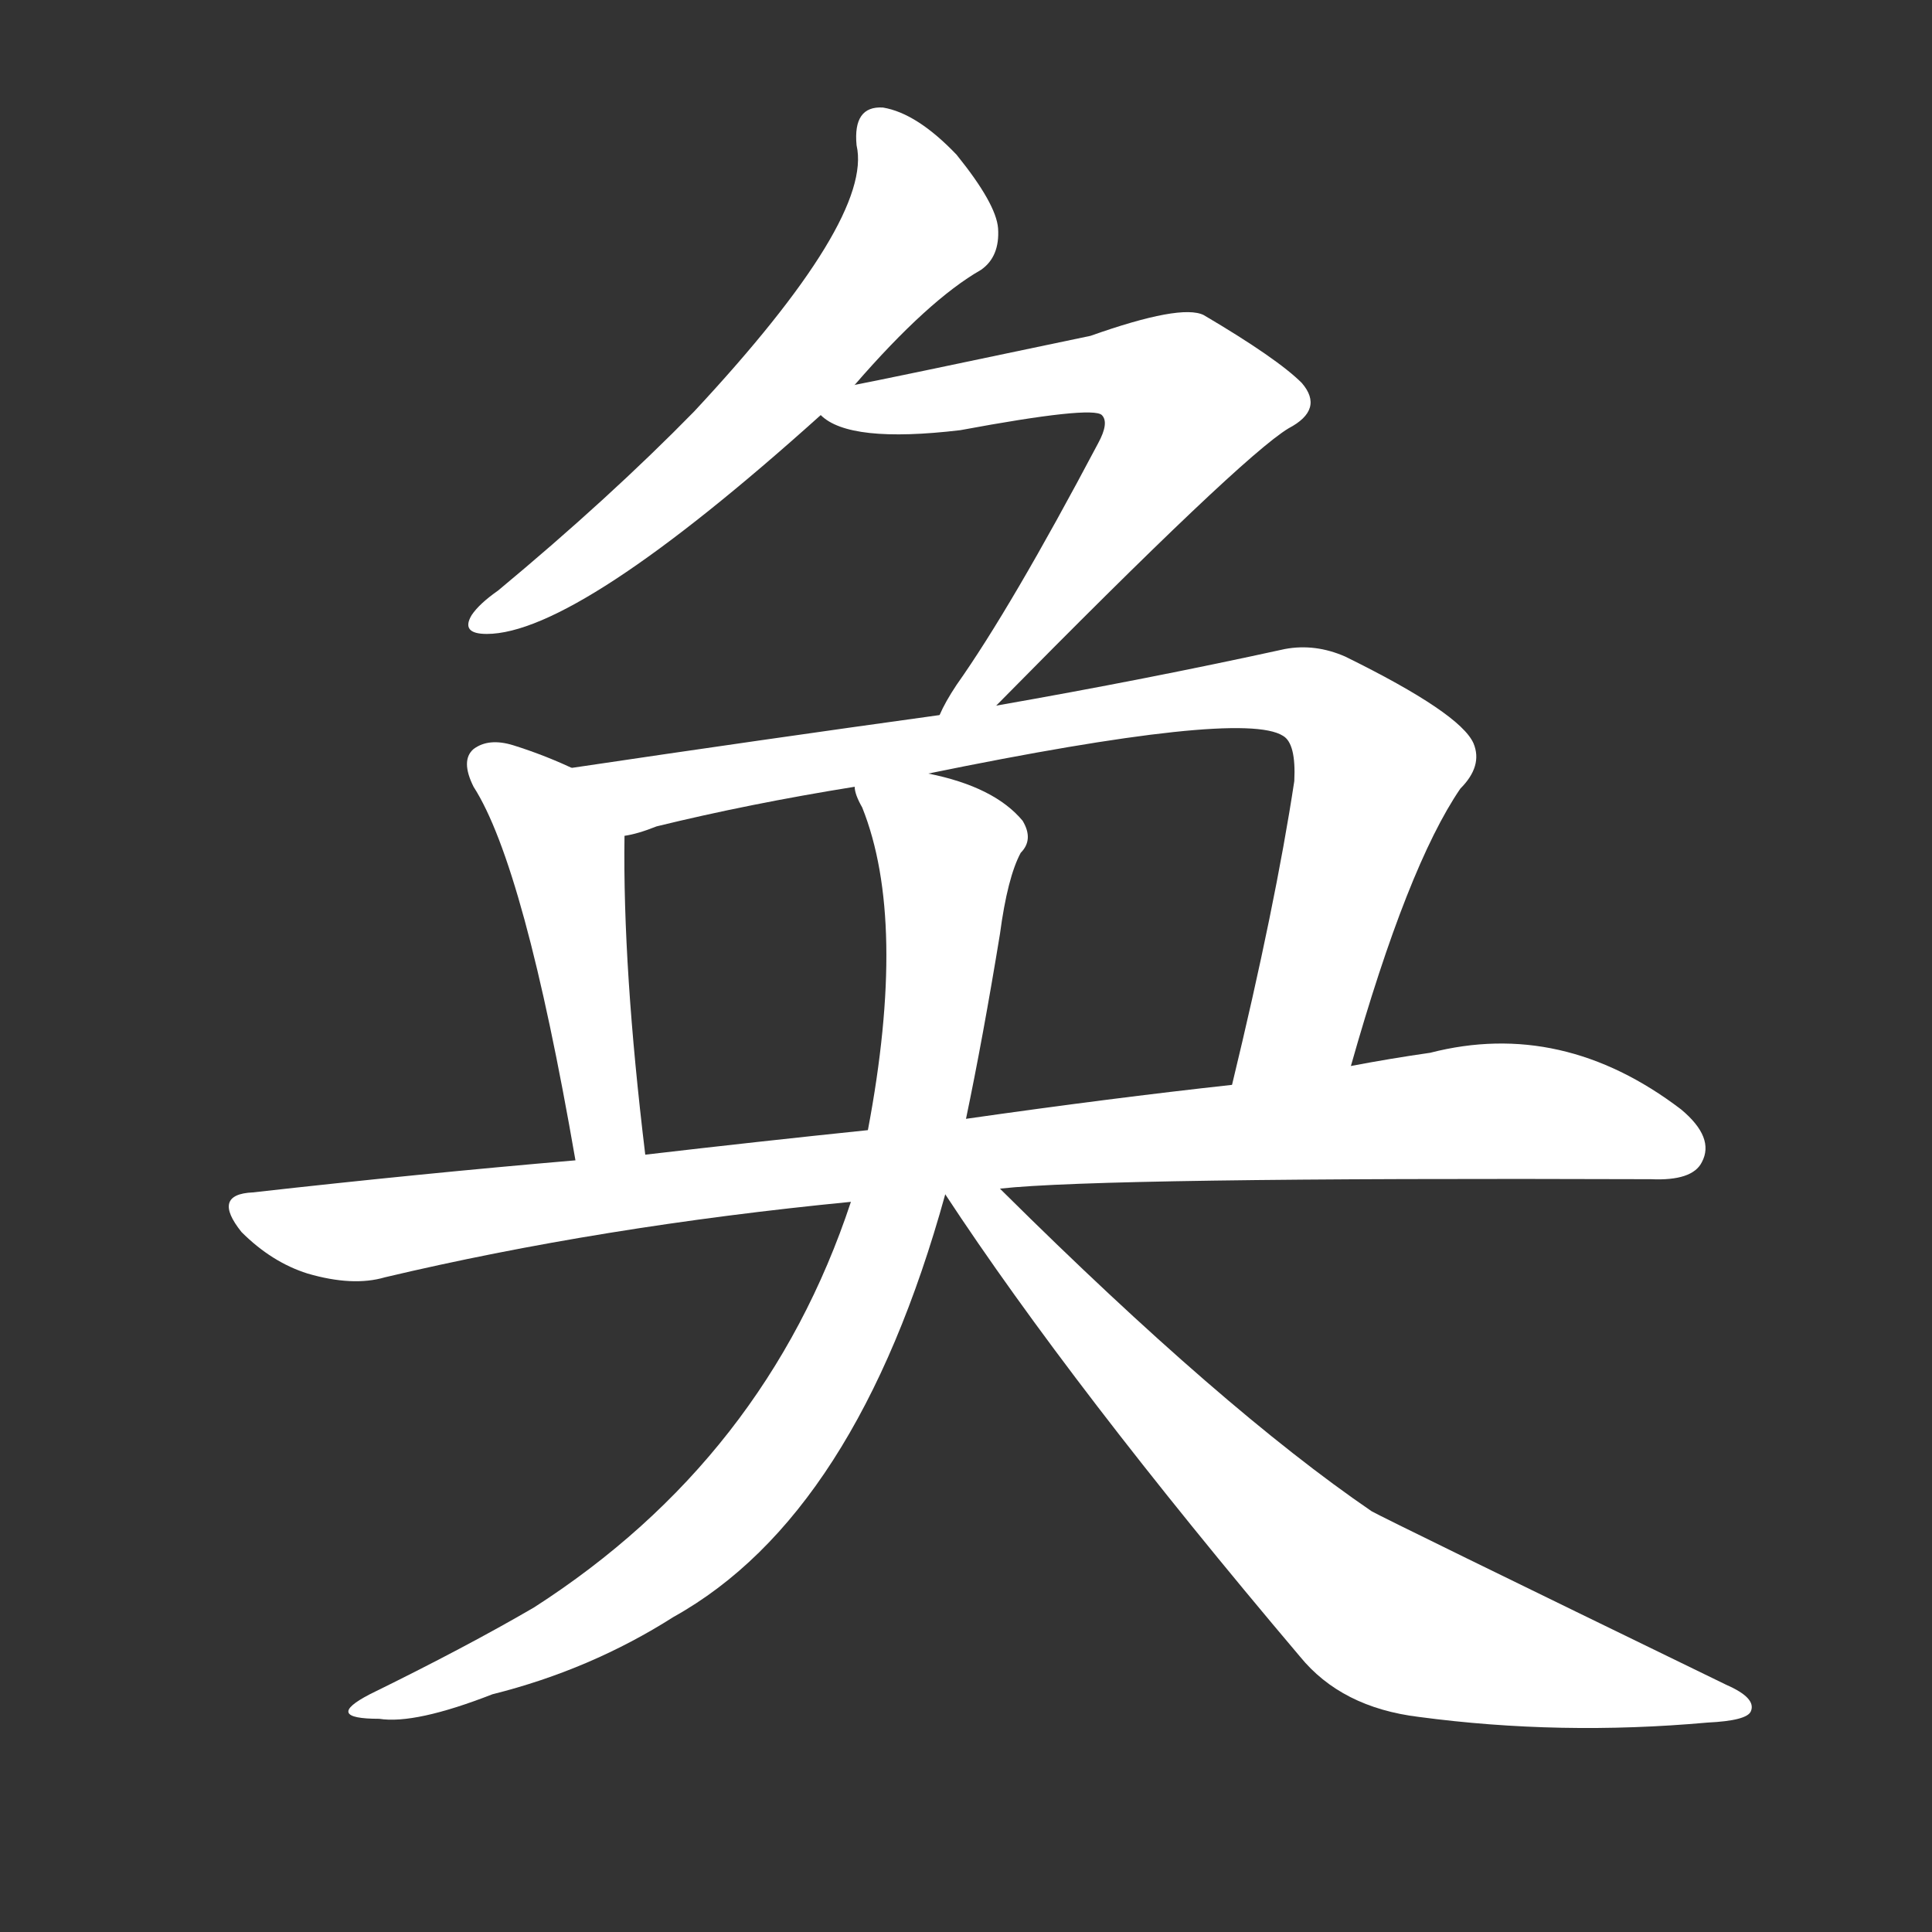 <svg version="1.1" viewBox="0 0 1024 1024" xmlns="http://www.w3.org/2000/svg">
  <rect x="0" y="0" width="1024" height="1024" fill="#333333" stroke="none"/>
  <g transform="scale(1, -1) translate(0, -900)">
    <style type="text/css">
        .stroke1 {fill: #FFFFFF;}
        .stroke2 {fill: #FFFFFF;}
        .stroke3 {fill: #FFFFFF;}
        .stroke4 {fill: #FFFFFF;}
        .stroke5 {fill: #FFFFFF;}
        .stroke6 {fill: #FFFFFF;}
        .stroke7 {fill: #FFFFFF;}
        .stroke8 {fill: #FFFFFF;}
        .stroke9 {fill: #FFFFFF;}
        .stroke10 {fill: #FFFFFF;}
        .stroke11 {fill: #FFFFFF;}
        .stroke12 {fill: #FFFFFF;}
        .stroke13 {fill: #FFFFFF;}
        .stroke14 {fill: #FFFFFF;}
        .stroke15 {fill: #FFFFFF;}
        .stroke16 {fill: #FFFFFF;}
        .stroke17 {fill: #FFFFFF;}
        .stroke18 {fill: #FFFFFF;}
        .stroke19 {fill: #FFFFFF;}
        .stroke20 {fill: #FFFFFF;}
        text {
            font-family: Helvetica;
            font-size: 50px;
            fill: #FFFFFF;}
            paint-order: stroke;
            stroke: #000000;
            stroke-width: 4px;
            stroke-linecap: butt;
            stroke-linejoin: miter;
            font-weight: 800;
        }
    </style>

    <path d="M 453 696 Q 492 741 520 757 Q 530 764 529 779 Q 528 792 507 818 Q 486 840 468 843 Q 452 844 454 823 Q 463 784 368 682 Q 323 636 264 587 Q 254 580 250 574 Q 244 564 258 564 Q 306 564 435 680 L 453 696 Z" class="stroke1"/>
    <path d="M 528 526 Q 658 658 683 673 Q 702 683 690 697 Q 677 710 638 733 Q 626 739 578 722 Q 464 698 453 696 C 424 690 419 689 435 680 Q 450 665 509 672 Q 579 685 584 680 Q 588 676 582 665 Q 536 578 507 537 Q 501 528 498 521 C 484 495 507 505 528 526 Z" class="stroke2"/>
    <path d="M 303 493 Q 288 500 272 505 Q 259 509 251 503 Q 244 497 251 483 Q 278 441 305 285 C 310 255 346 258 342 288 Q 330 387 331 457 C 331 480 330 481 303 493 Z" class="stroke3"/>
    <path d="M 716 335 Q 746 441 774 482 Q 786 494 781 506 Q 774 522 713 552 Q 697 559 681 556 Q 608 540 528 526 L 498 521 Q 404 508 303 493 C 273 489 302 449 331 457 Q 338 458 348 462 Q 397 474 453 483 L 492 490 Q 658 524 680 510 Q 687 506 686 486 Q 676 420 653 325 C 646 296 708 306 716 335 Z" class="stroke4"/>
    <path d="M 530 270 Q 584 276 875 275 Q 897 274 902 284 Q 909 297 891 312 Q 828 360 758 342 Q 737 339 716 335 L 653 325 Q 589 318 512 307 L 460 301 Q 402 295 342 288 L 305 285 Q 223 278 134 268 Q 112 267 128 247 Q 144 231 163 225 Q 187 218 204 223 Q 318 250 451 263 L 530 270 Z" class="stroke5"/>
    <path d="M 451 263 Q 406 127 283 48 Q 247 27 196 2 Q 171 -11 201 -11 Q 220 -14 261 2 Q 313 15 357 43 Q 454 97 501 267 L 512 307 Q 521 350 530 405 Q 534 435 541 448 Q 548 455 542 465 Q 527 483 492 490 C 463 498 446 503 453 483 Q 453 479 457 472 Q 481 412 460 301 L 451 263 Z" class="stroke6"/>
    <path d="M 501 267 Q 568 165 689 22 Q 711 -5 752 -10 Q 827 -20 905 -13 Q 926 -12 928 -7 Q 931 0 915 7 Q 734 95 727 99 Q 648 153 532 268 Q 531 269 530 270 C 509 291 485 293 501 267 L 501 267 Z" class="stroke7"/>
</g></svg>